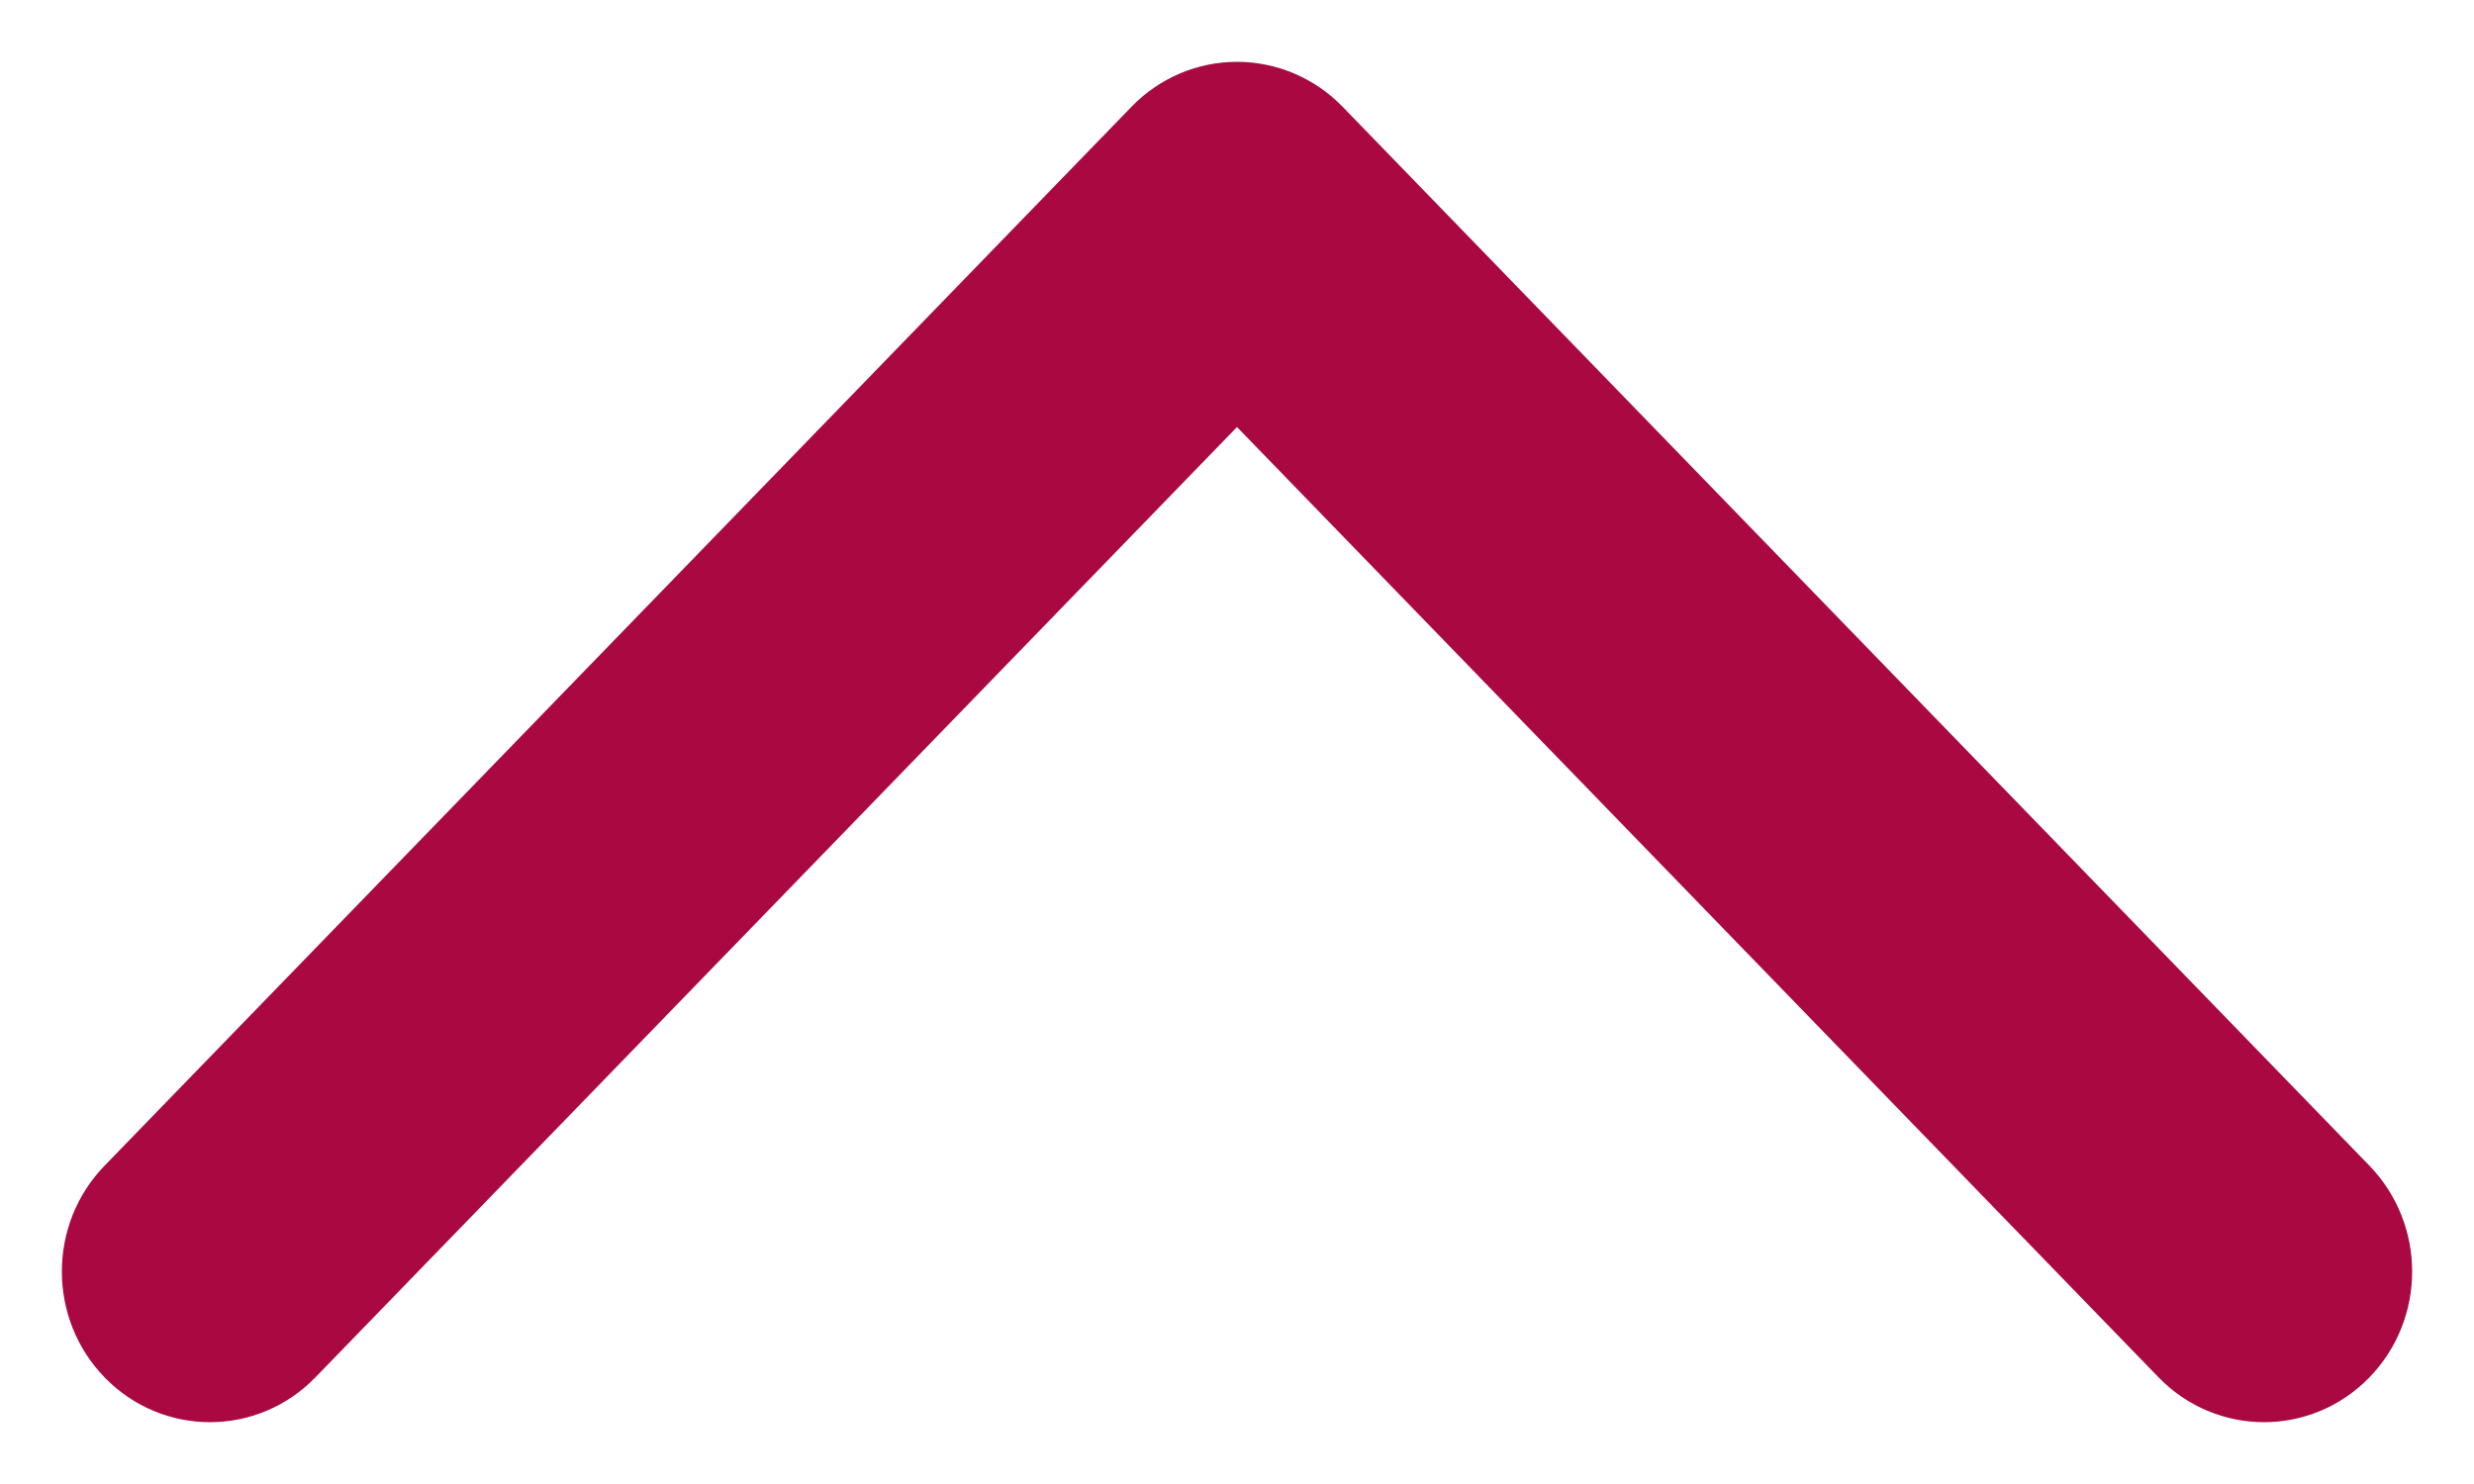 <svg width="20" height="12" viewBox="0 0 20 12" fill="none" xmlns="http://www.w3.org/2000/svg">
<path d="M9.327 1.037L9.327 1.037L1.024 9.601L1.024 9.601C0.658 9.979 0.659 10.588 1.026 10.965L1.026 10.965C1.397 11.346 2.001 11.345 2.371 10.963L2.371 10.963L10 3.094L17.629 10.963L17.629 10.963C17.999 11.345 18.603 11.346 18.974 10.965L18.974 10.965C19.159 10.775 19.25 10.528 19.25 10.282C19.25 10.037 19.159 9.791 18.976 9.601L18.976 9.601L10.674 1.037C10.496 0.854 10.254 0.75 10 0.75C9.746 0.75 9.504 0.854 9.327 1.037Z" fill="#A90841" stroke="#A90841" stroke-width="0.5"/>
</svg>
